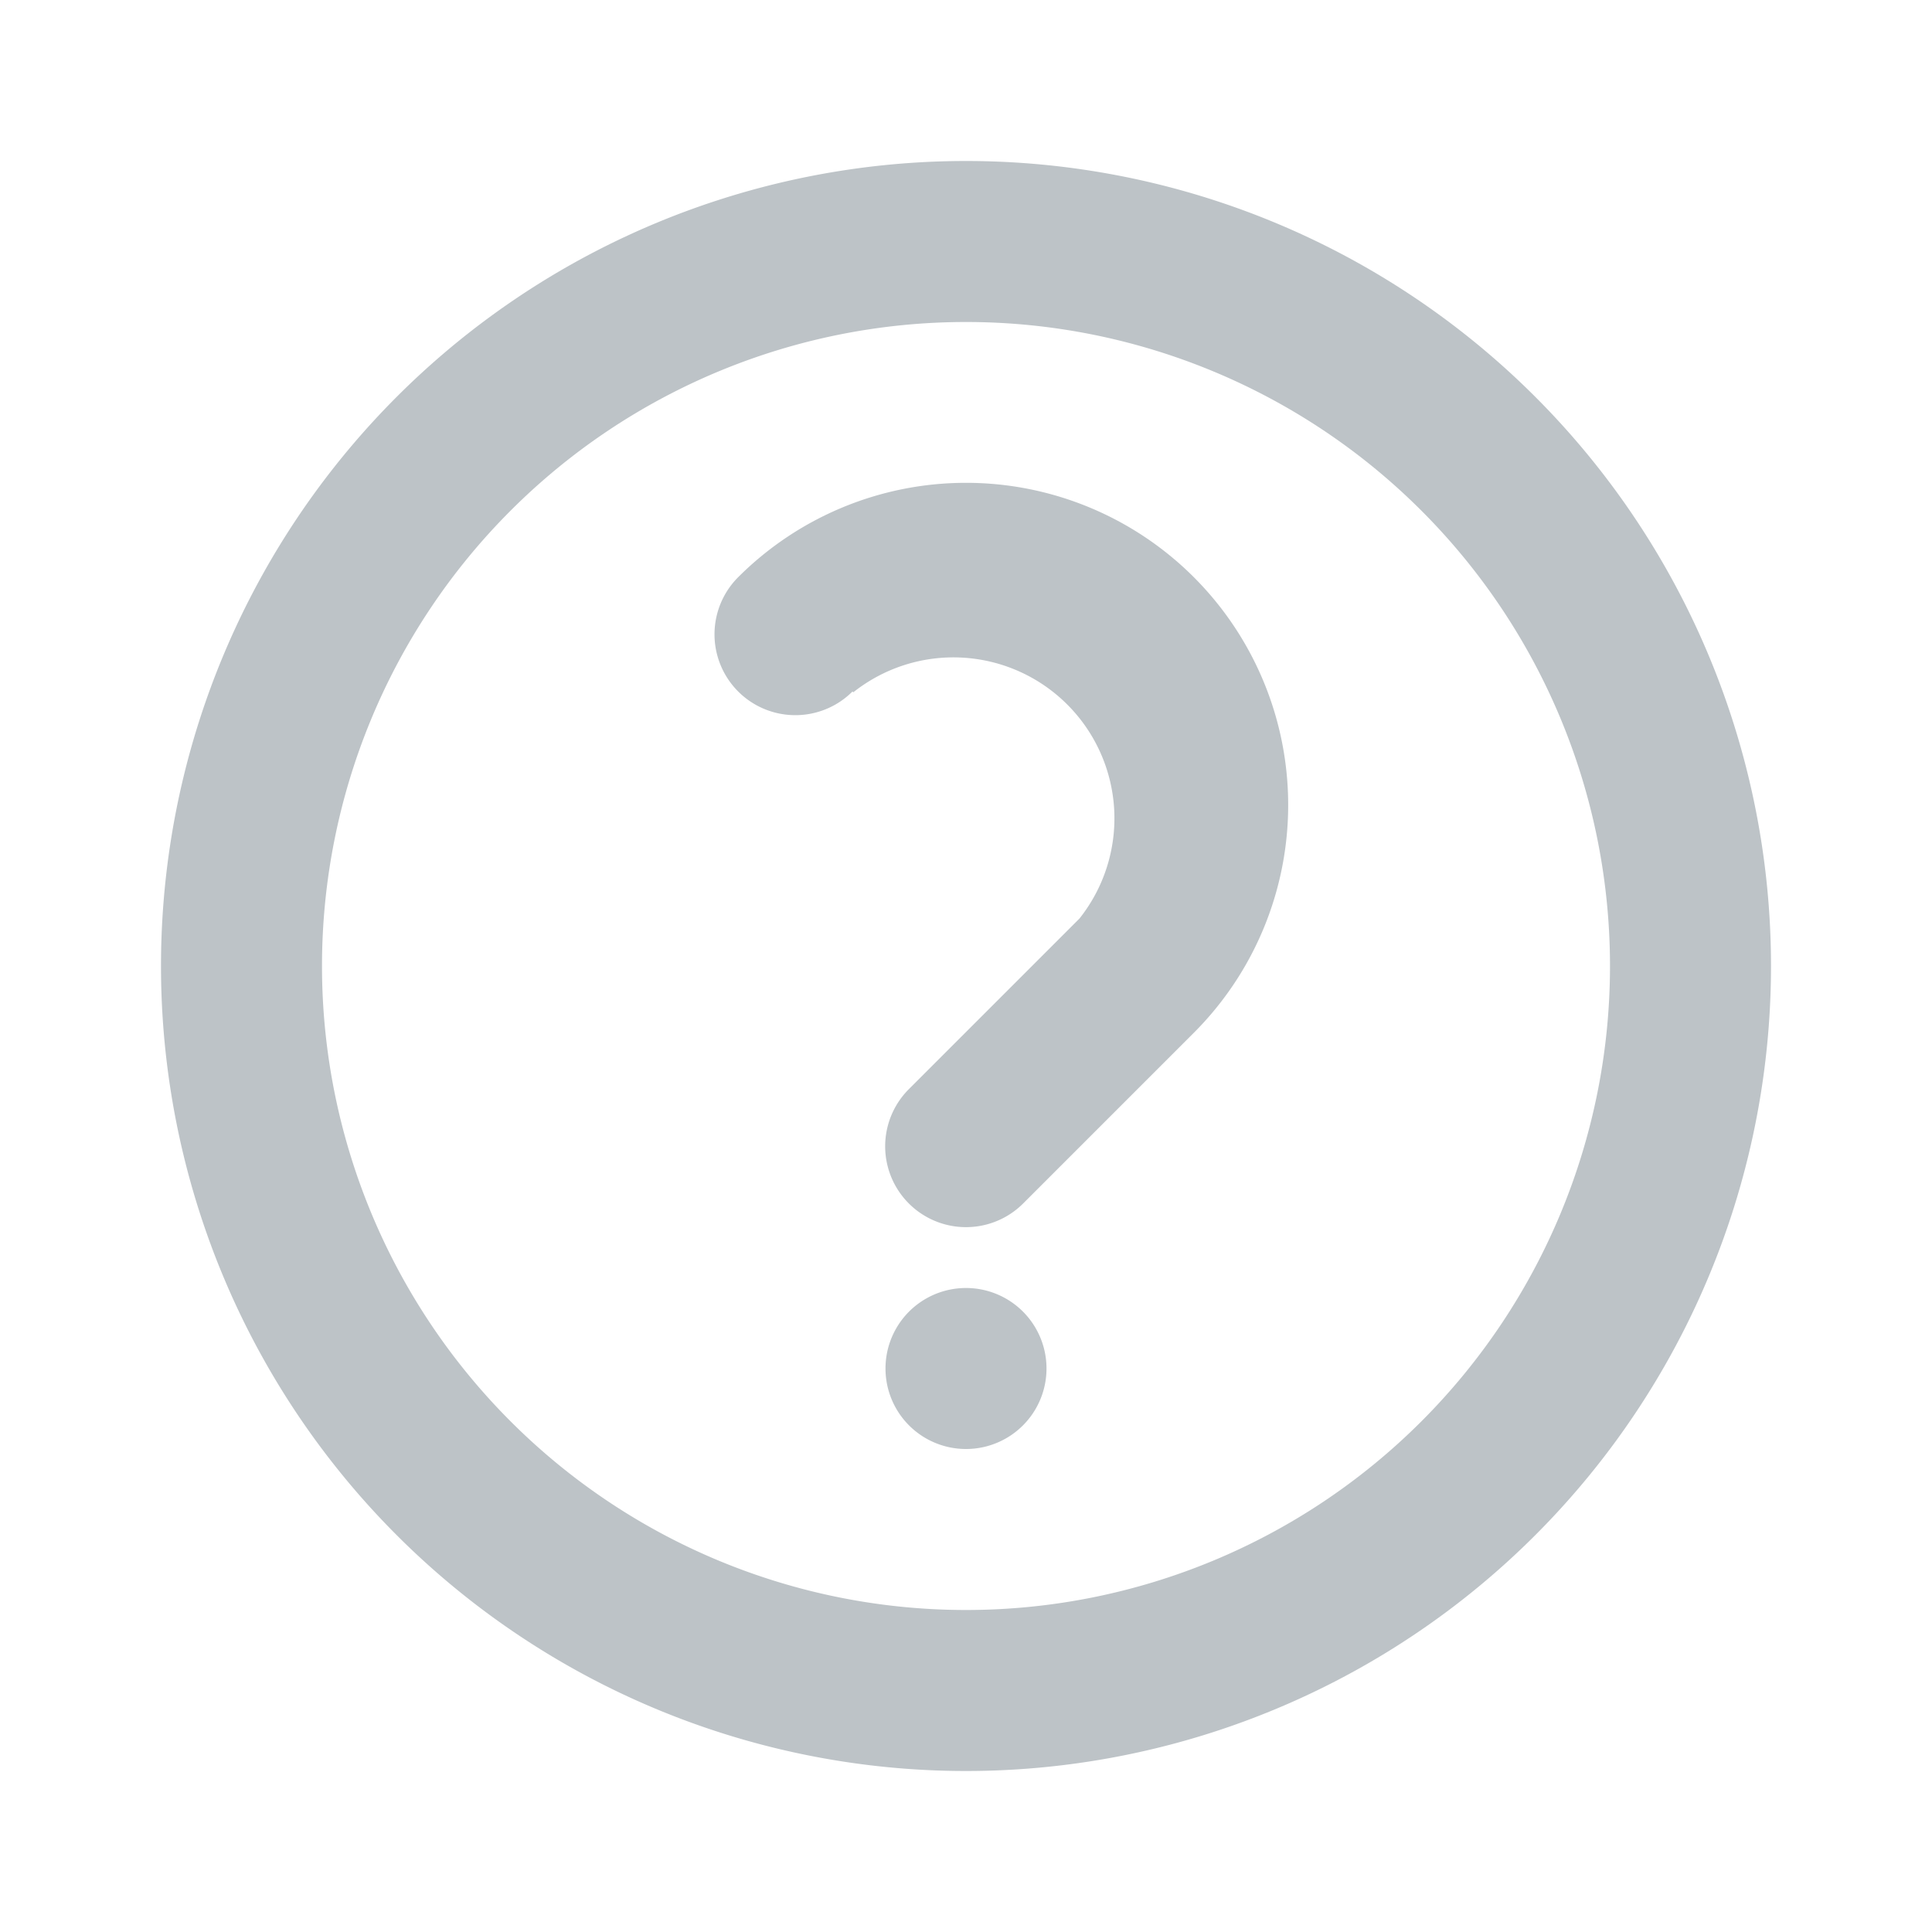 <svg xmlns="http://www.w3.org/2000/svg" width="24" height="24" viewBox="0 0 24 24"><path fill="#bdc3c7" d="M12 22a10 10 0 1 1 0-20 10 10 0 0 1 0 20zm0-2a8 8 0 1 0 0-16 8 8 0 0 0 0 16zM10.59 8.59a1 1 0 1 1-1.42-1.42 4 4 0 1 1 5.66 5.66l-2.12 2.12a1 1 0 1 1-1.42-1.42l2.12-2.12A2 2 0 0 0 10.6 8.6zM12 18a1 1 0 1 1 0-2 1 1 0 0 1 0 2z" class="heroicon-ui"/></svg>

